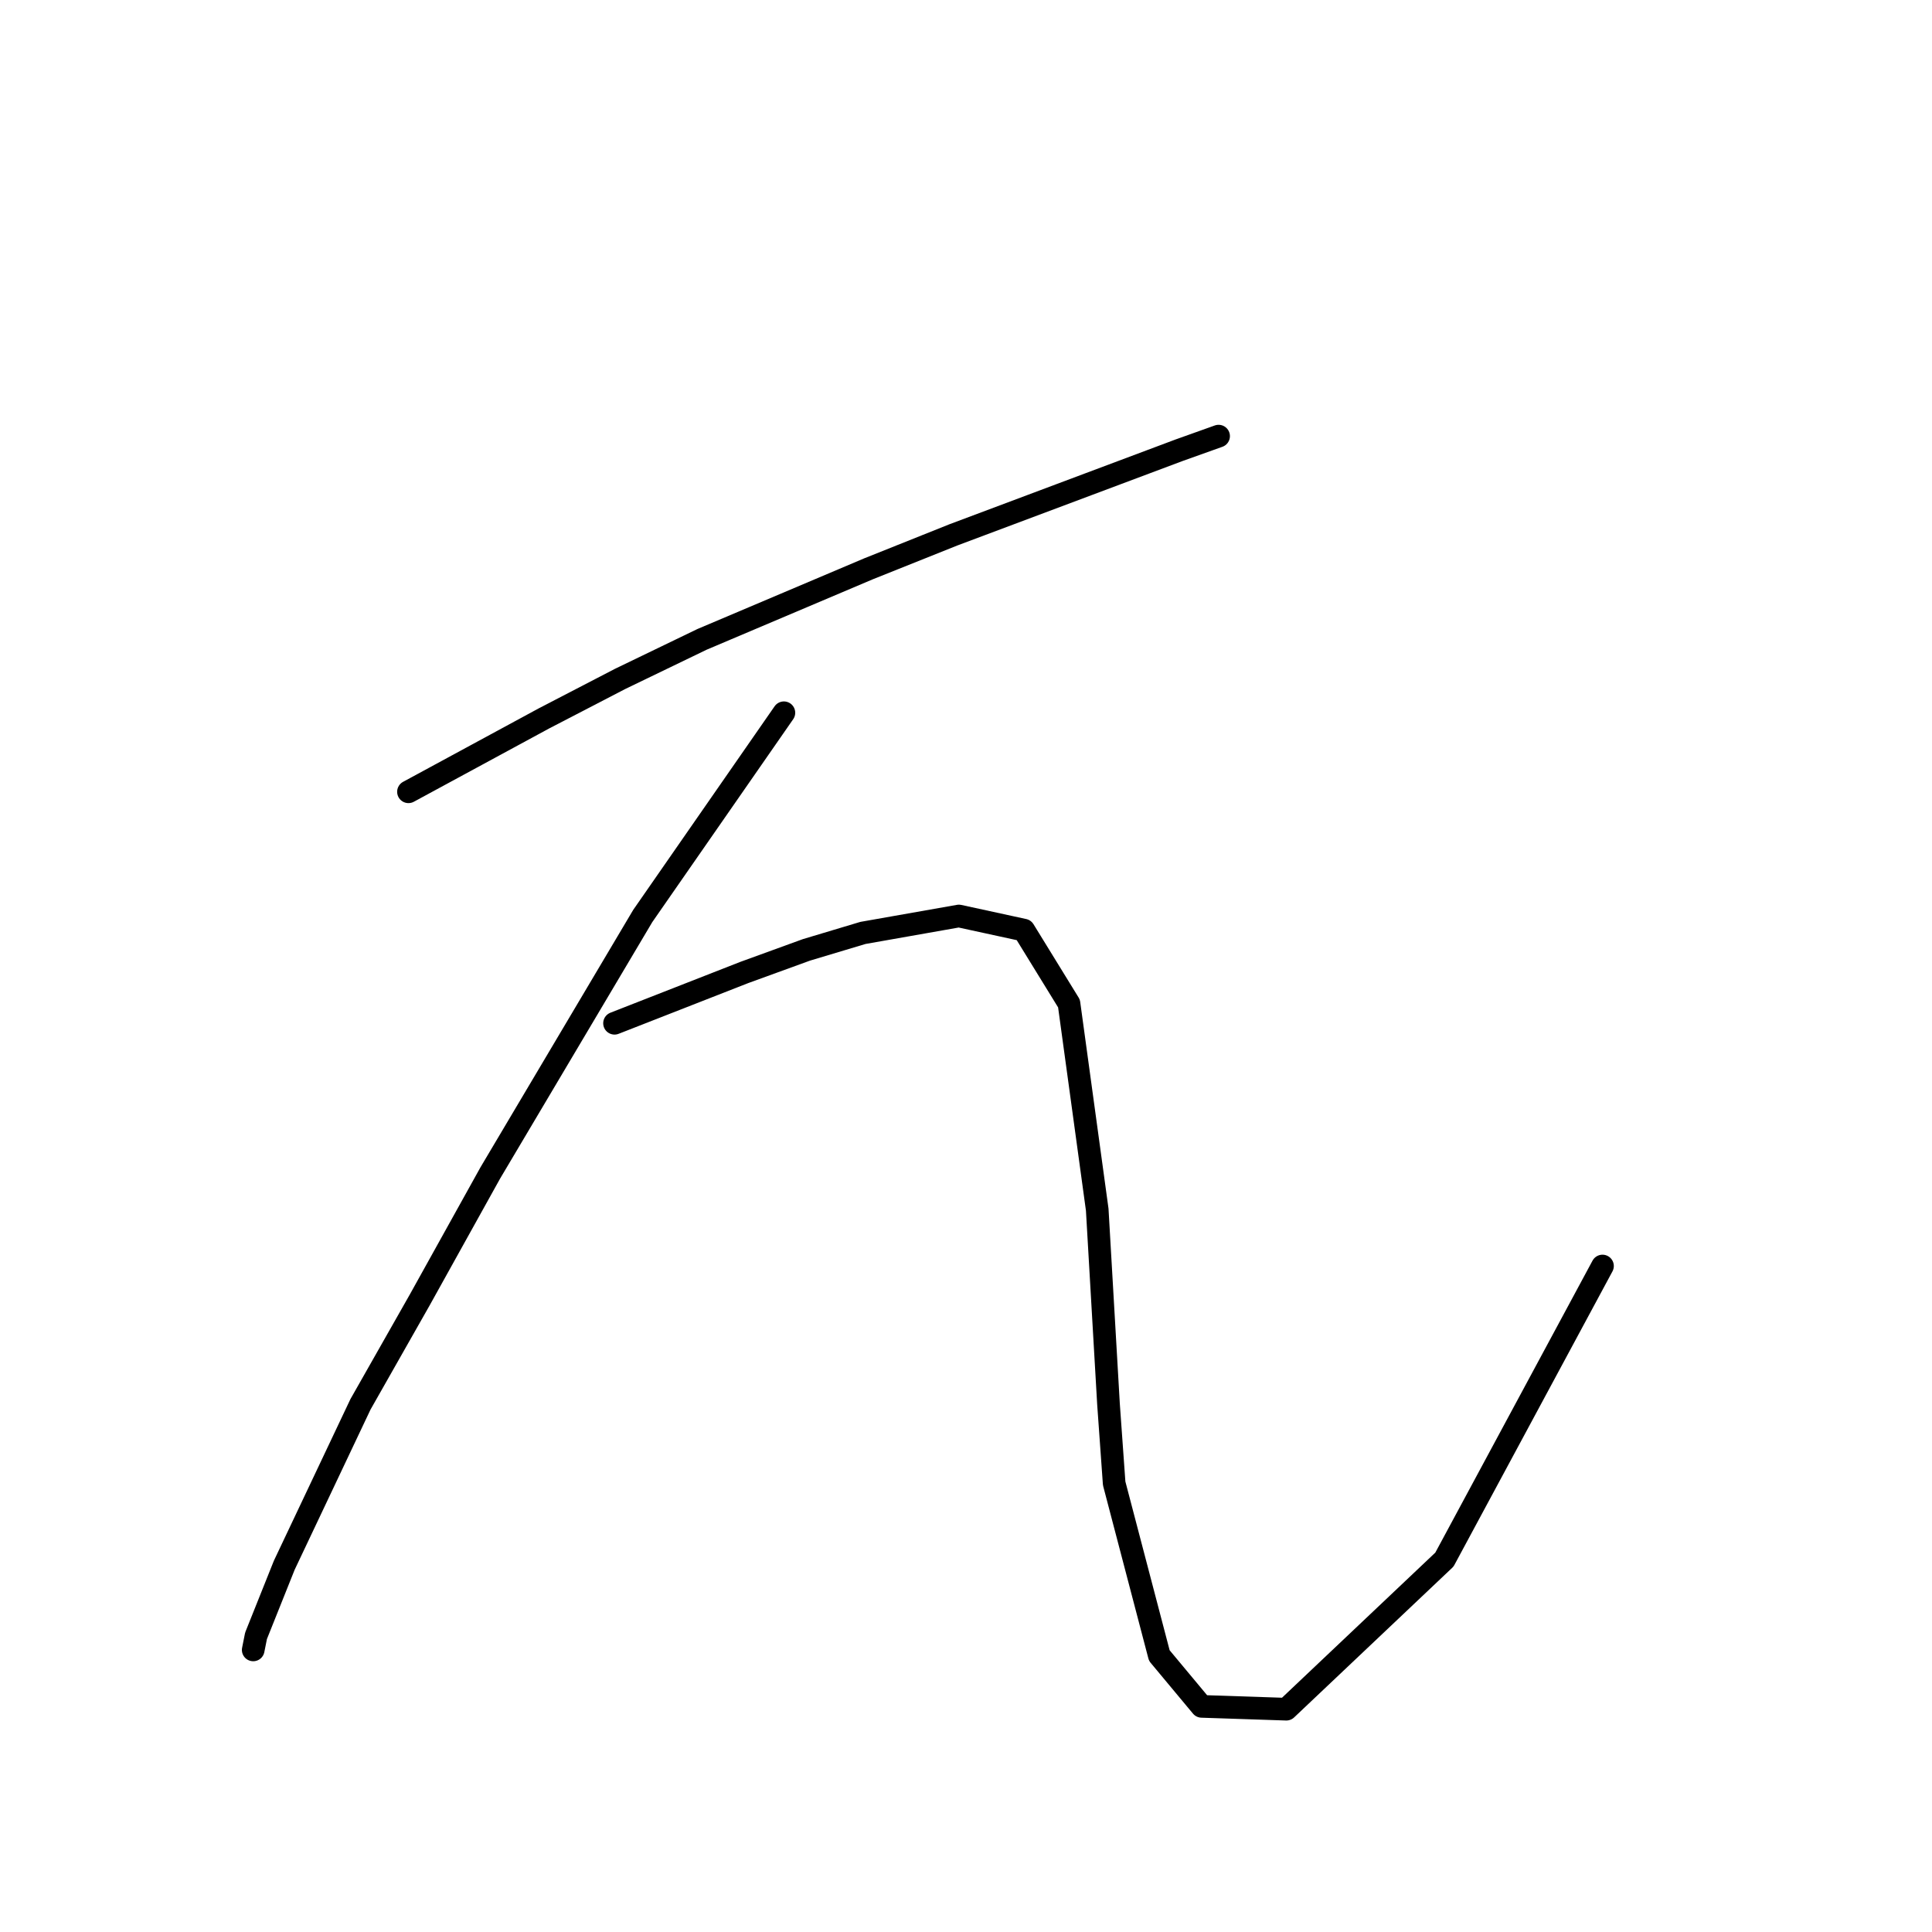 <?xml version="1.0" standalone="no"?>
    <svg width="256" height="256" xmlns="http://www.w3.org/2000/svg" version="1.1">
    <polyline stroke="black" stroke-width="3" stroke-linecap="round" fill="transparent" stroke-linejoin="round" points="54.124 104.917 63.101 100.054 72.077 95.192 82.176 89.955 93.023 84.719 115.091 75.368 126.312 70.88 144.265 64.147 156.234 59.659 161.471 57.789 161.471 57.789 " />
        <polyline stroke="black" stroke-width="3" stroke-linecap="round" fill="transparent" stroke-linejoin="round" points="103.87 94.444 94.519 107.909 85.168 121.374 64.971 155.411 55.62 172.242 47.765 186.081 37.667 207.401 33.926 216.752 33.552 218.622 33.552 218.622 " />
        <polyline stroke="black" stroke-width="3" stroke-linecap="round" fill="transparent" stroke-linejoin="round" points="81.428 135.587 90.031 132.221 98.634 128.854 106.862 125.862 114.343 123.618 127.06 121.374 135.663 123.244 141.647 132.969 145.387 160.273 146.884 186.081 147.632 196.554 153.616 219.37 159.227 226.103 170.448 226.477 191.393 206.653 212.339 167.754 212.339 167.754 " />
        </svg>